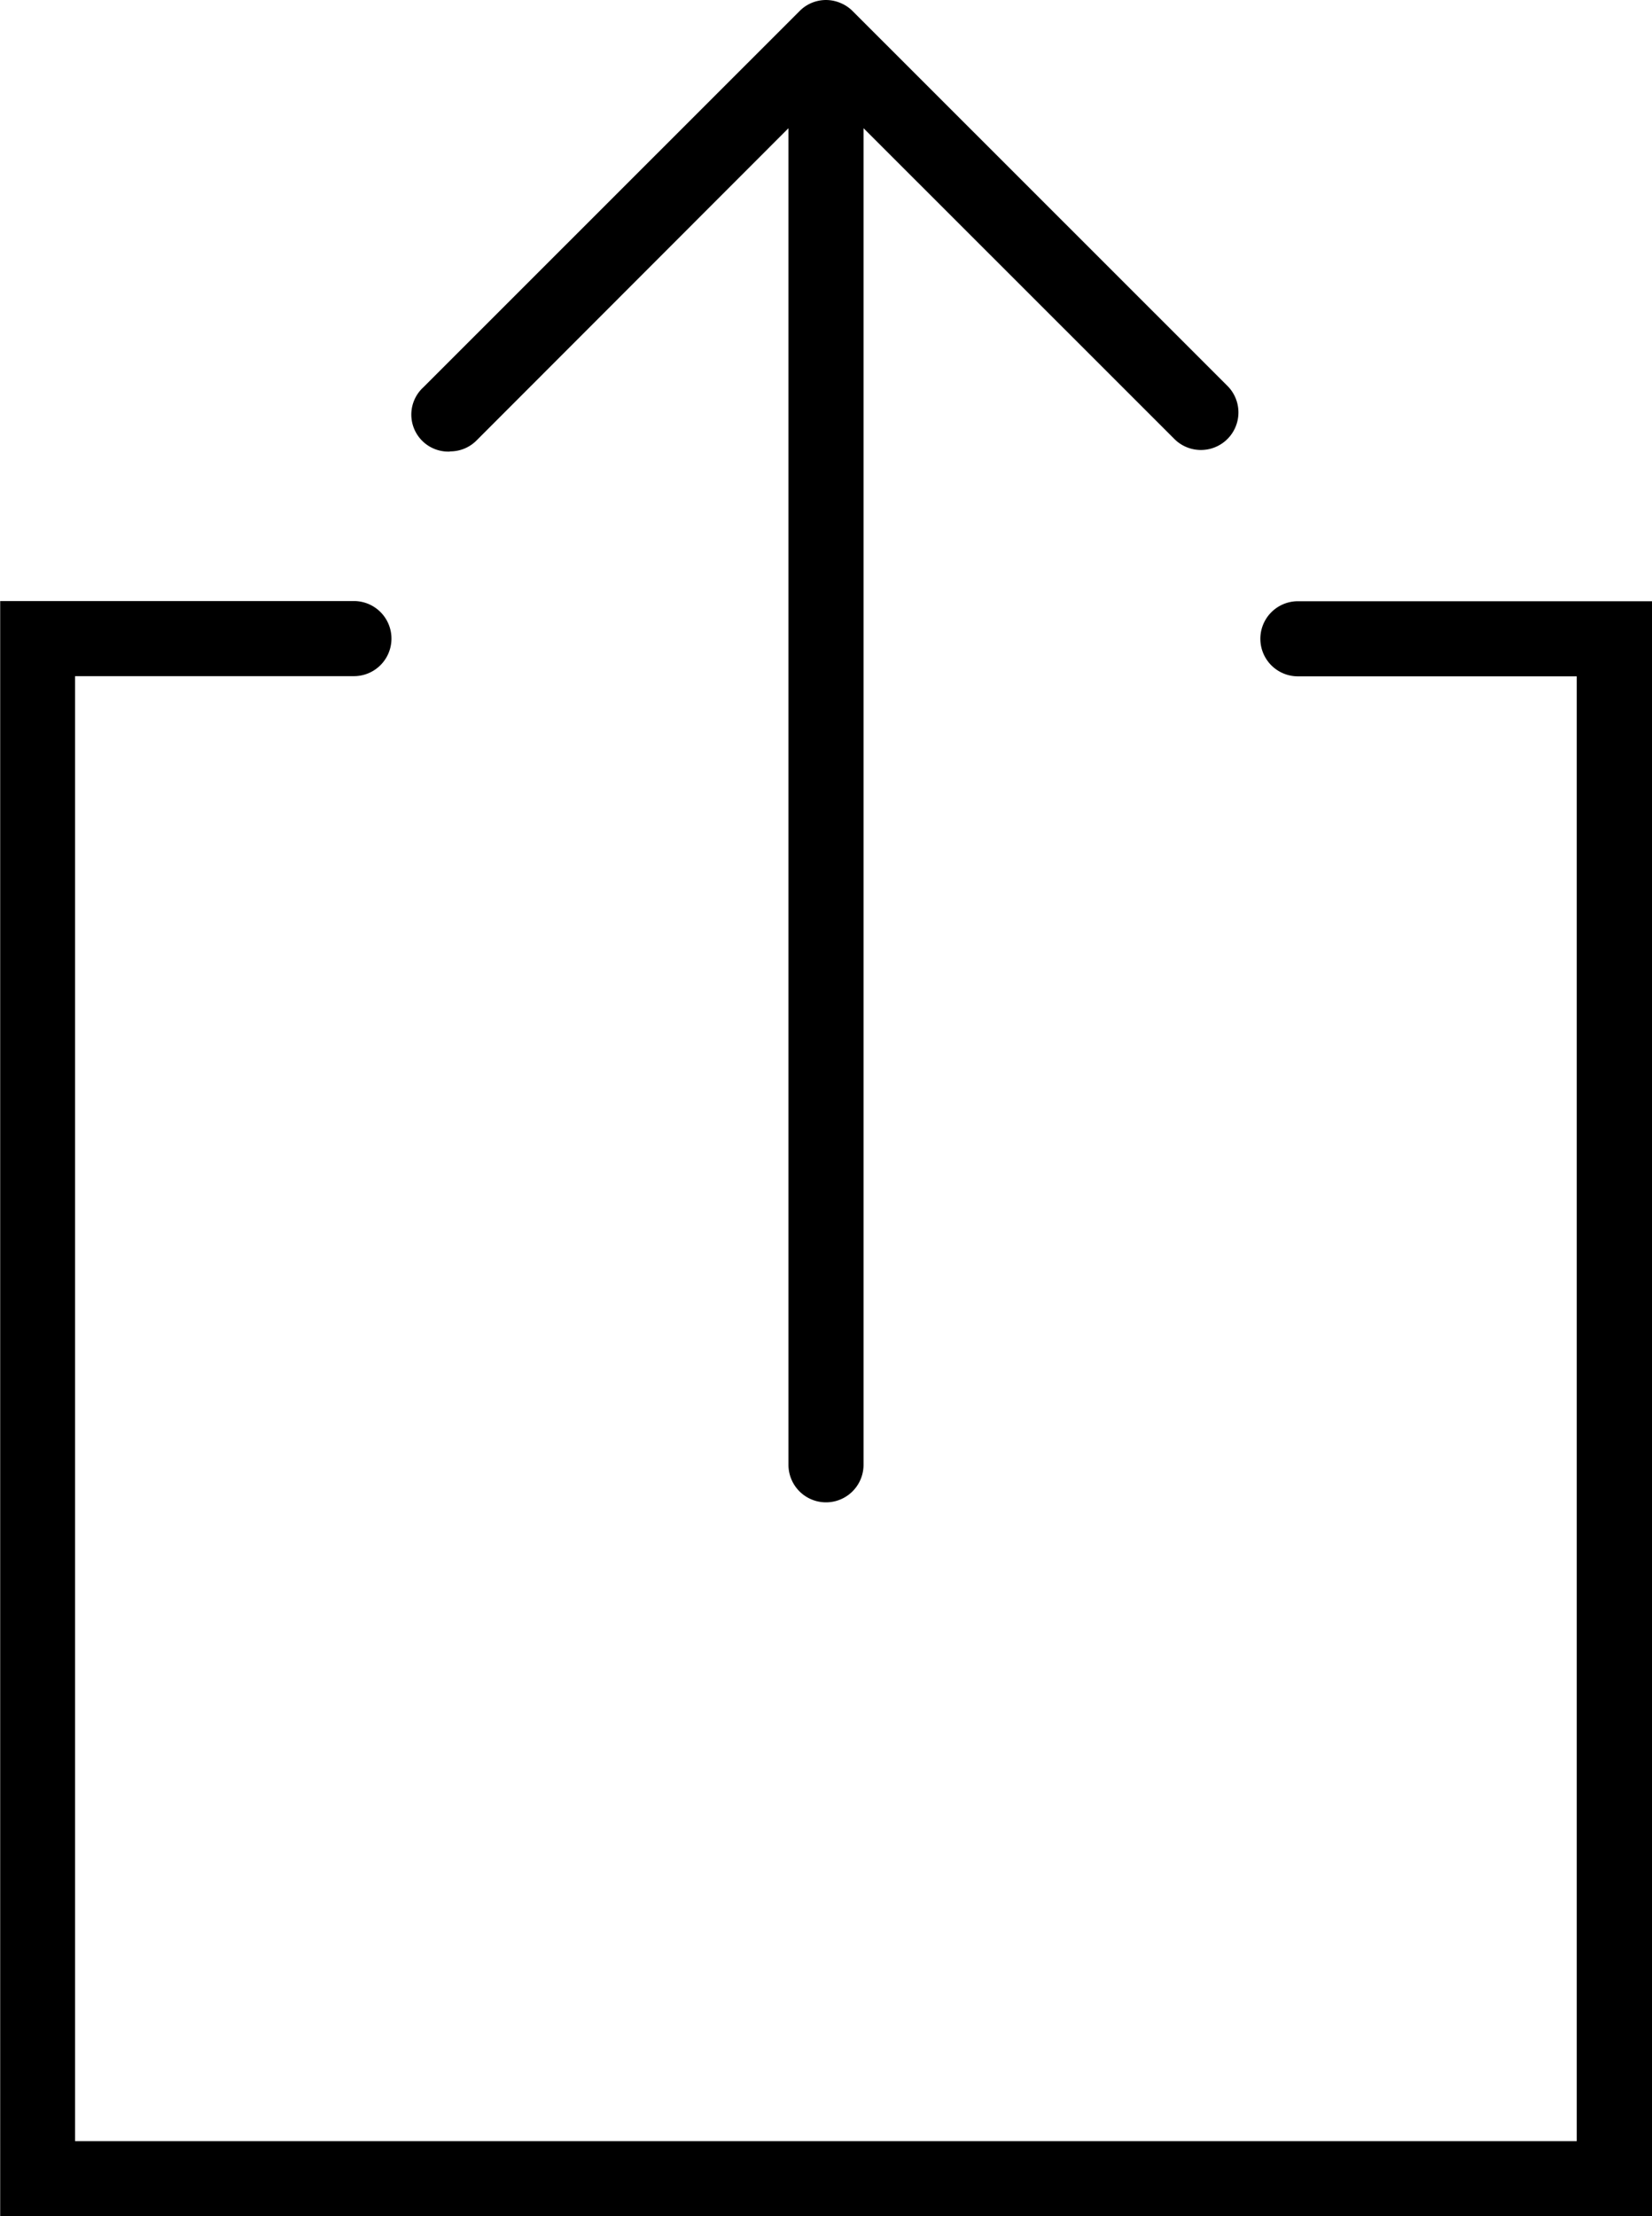 <svg xmlns="http://www.w3.org/2000/svg" width="8.934" height="11.979" viewBox="0 0 8.934 11.979">
  <g id="upload" transform="translate(-7.499 0)">
    <path id="Trazado_2131" data-name="Trazado 2131" d="M18.682,2.44a.2.2,0,0,0,.144-.059L20.513.693V7.918a.2.2,0,0,0,.406,0V.693L22.6,2.373a.2.2,0,0,0,.287-.287L20.86.06a.2.2,0,0,0-.066-.044.2.2,0,0,0-.221.044L18.538,2.094a.2.2,0,0,0,.144.347Z" transform="translate(-8.75 0)"/>
    <path id="Trazado_2132" data-name="Trazado 2132" d="M14.518,16a.2.2,0,1,0,0,.406h1.508v7.918H7.905V16.405H9.413a.2.2,0,1,0,0-.406H7.5v8.73h8.934V16Z" transform="translate(0 -12.75)"/>
  </g>
</svg>
